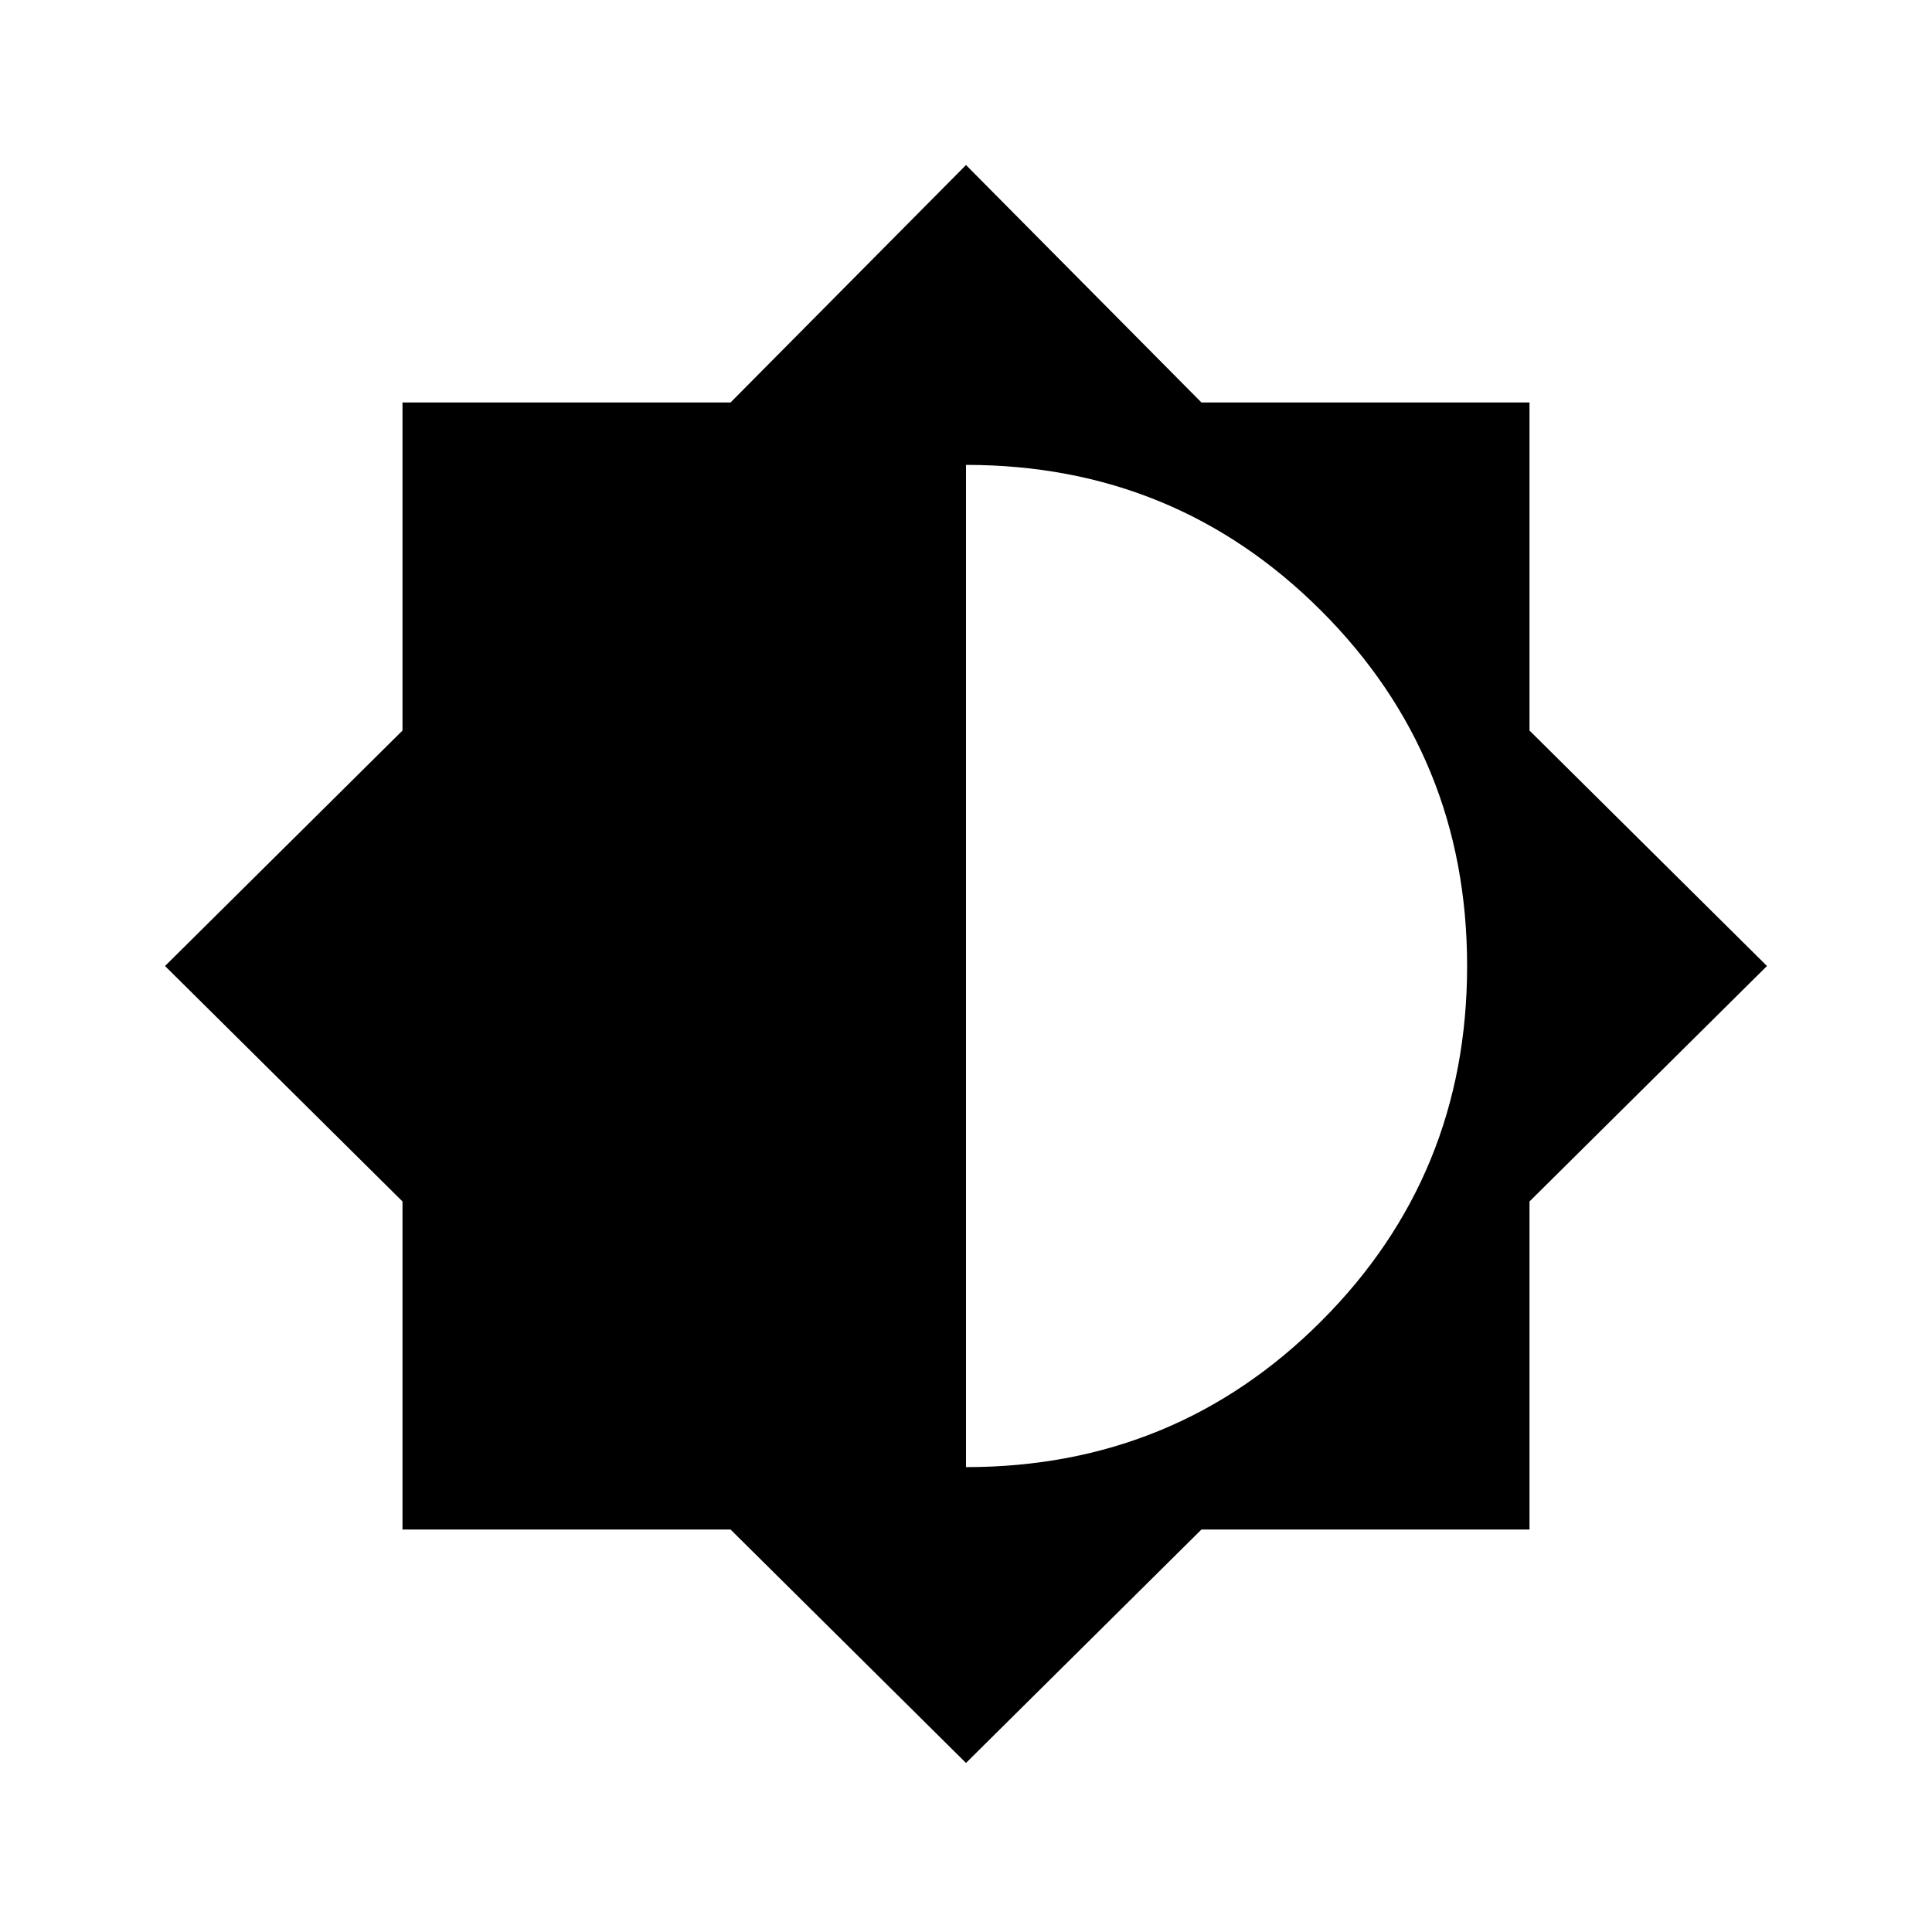<svg xmlns="http://www.w3.org/2000/svg" height="48" width="48"><path d="M24 43.8 18.15 38H10V29.85L4.1 24L10 18.15V10H18.15L24 4.1L29.85 10H38V18.15L43.9 24L38 29.85V38H29.85ZM24 36.45Q29.2 36.45 32.825 32.825Q36.45 29.2 36.45 24Q36.45 18.8 32.825 15.175Q29.2 11.55 24 11.55Z"/></svg>